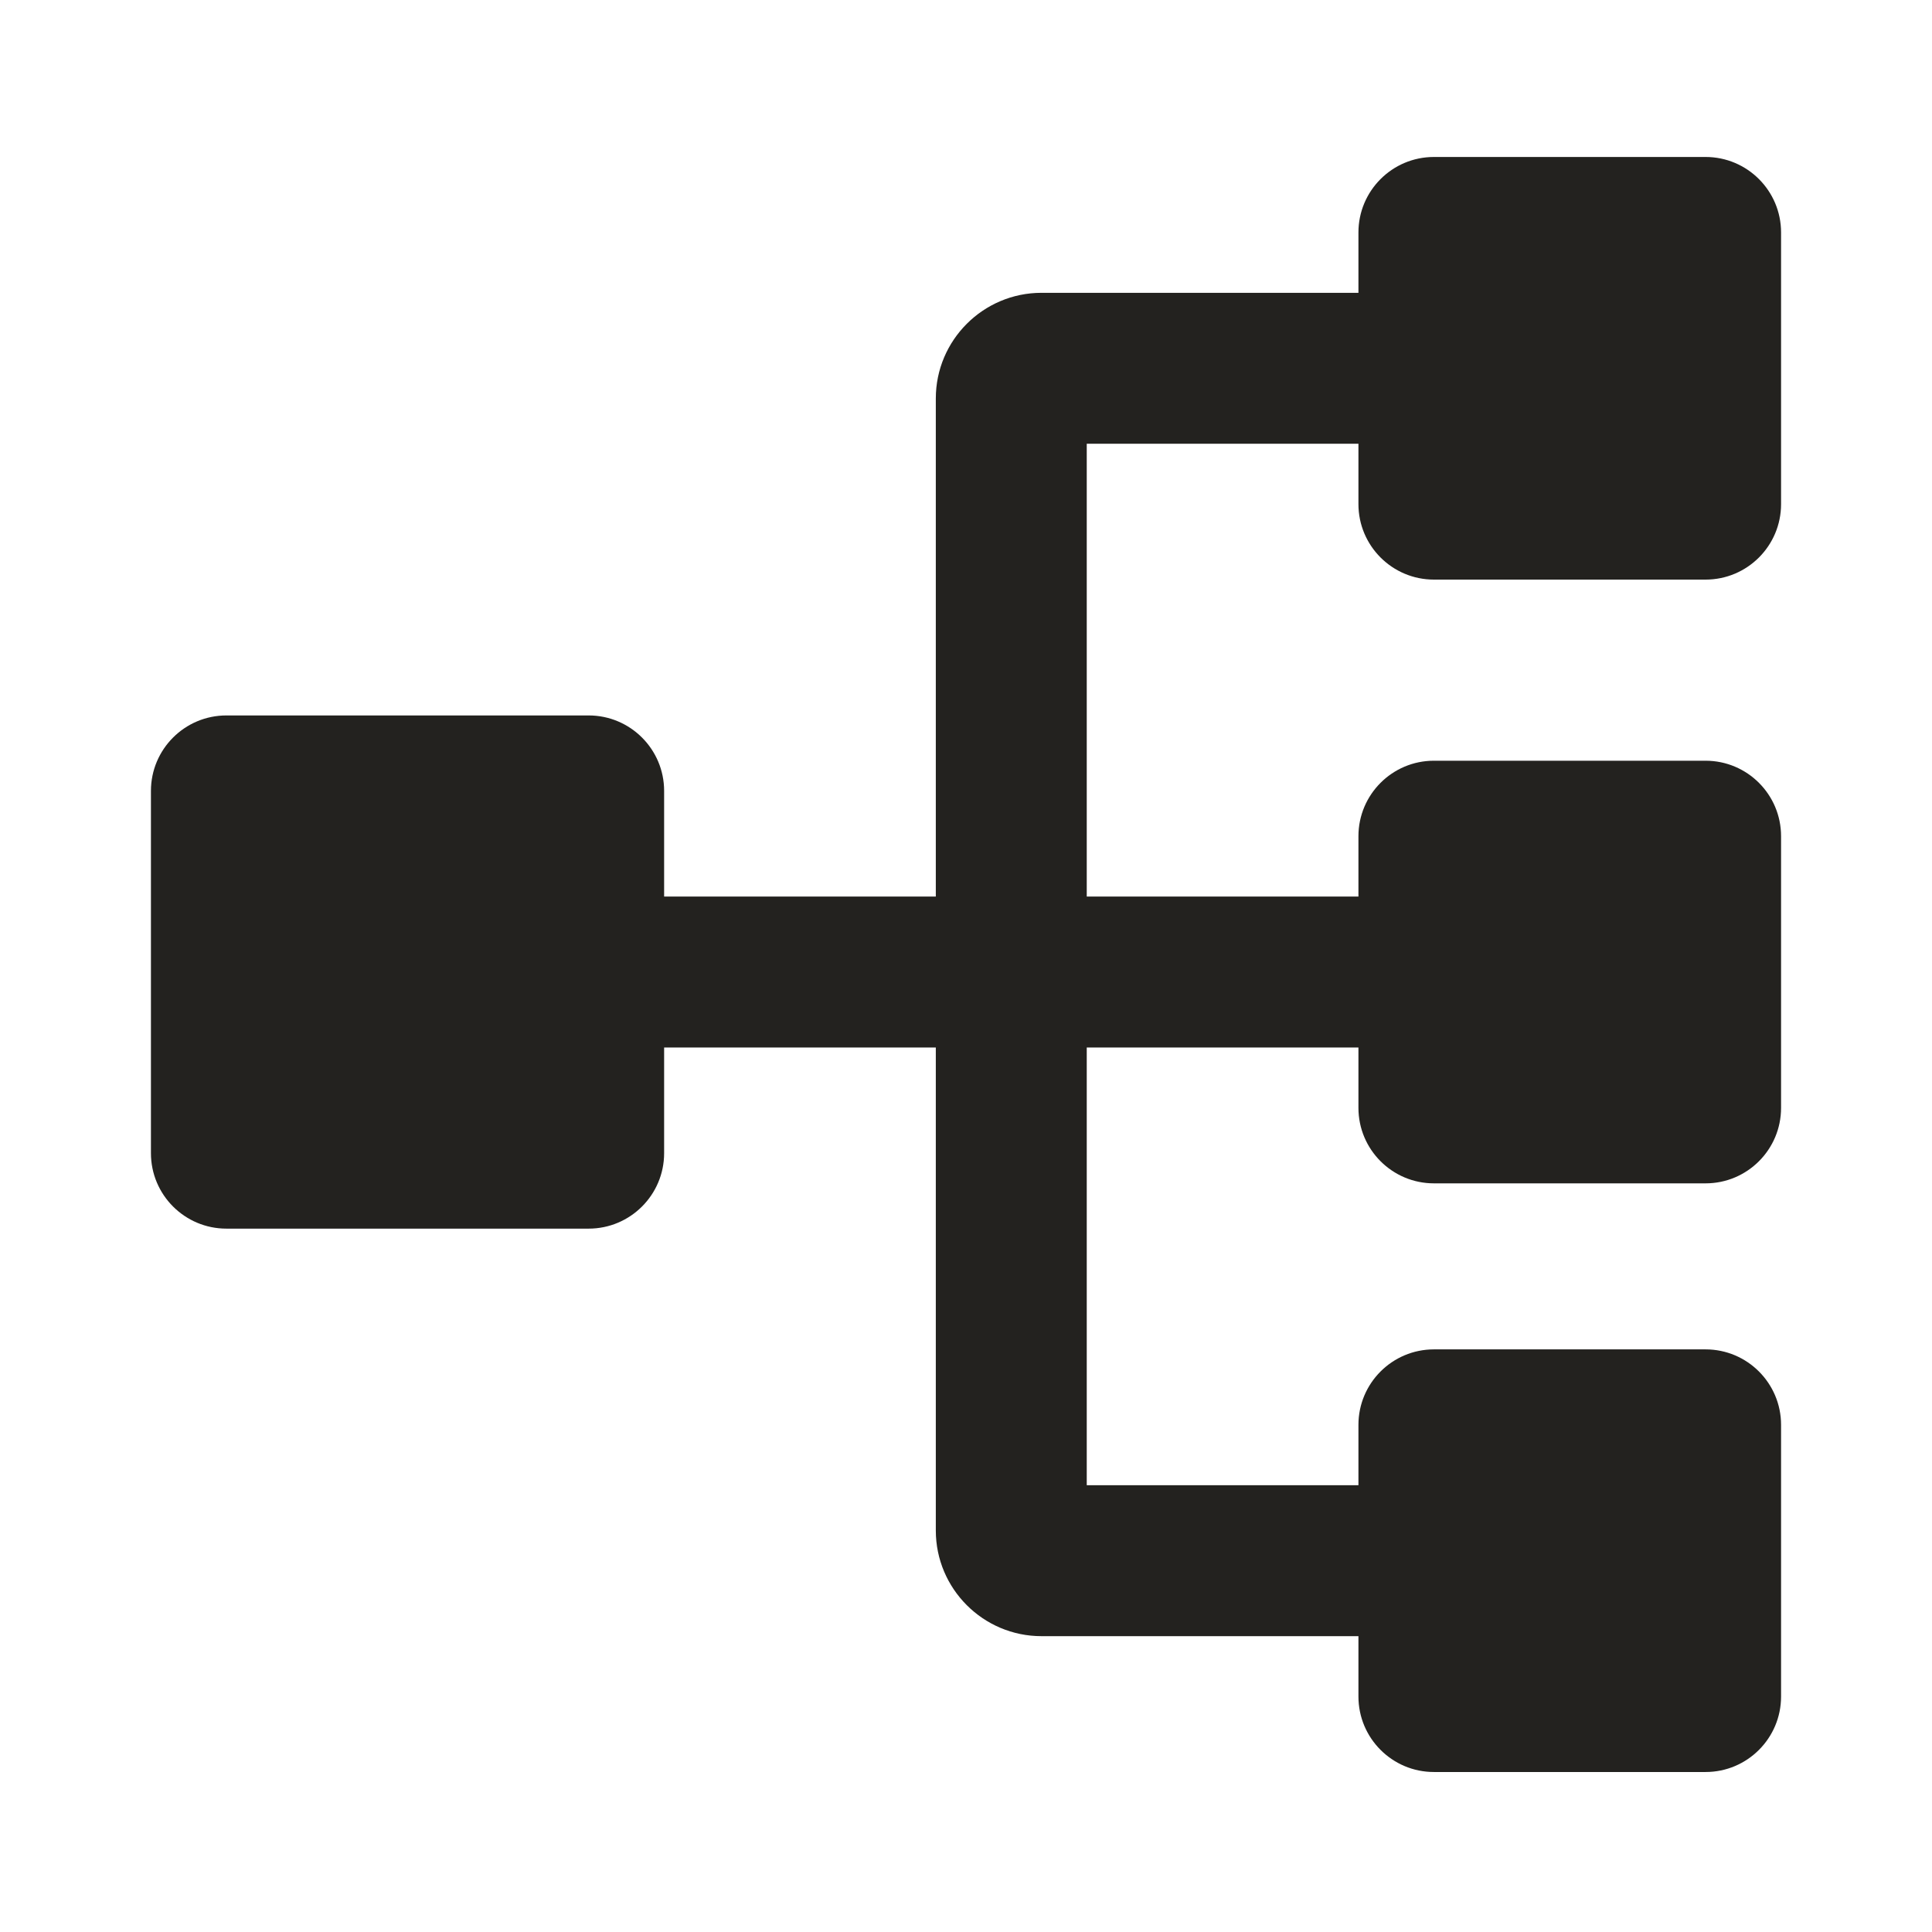<svg width="128" height="128" fill="none" xmlns="http://www.w3.org/2000/svg">SmartHR組織図<path d="M95 38.4h18c2.76 0 5-2.24 5-5v-18c0-2.76-2.24-5-5-5H95c-2.76 0-5 2.24-5 5v4H69c-3.86 0-7 3.14-7 7v33H44v-7c0-2.76-2.24-5-5-5H15c-2.76 0-5 2.24-5 5v24c0 2.76 2.24 5 5 5h24c2.76 0 5-2.24 5-5v-7h18v32c0 3.86 3.14 7 7 7h21v4c0 2.76 2.24 5 5 5h18c2.76 0 5-2.24 5-5v-18c0-2.76-2.24-5-5-5H95c-2.76 0-5 2.24-5 5v4H72v-29h18v4c0 2.76 2.24 5 5 5h18c2.76 0 5-2.24 5-5v-18c0-2.76-2.24-5-5-5H95c-2.76 0-5 2.24-5 5v4H72v-30h18v4c0 2.76 2.24 5 5 5Z" fill="#23221F"/></svg>